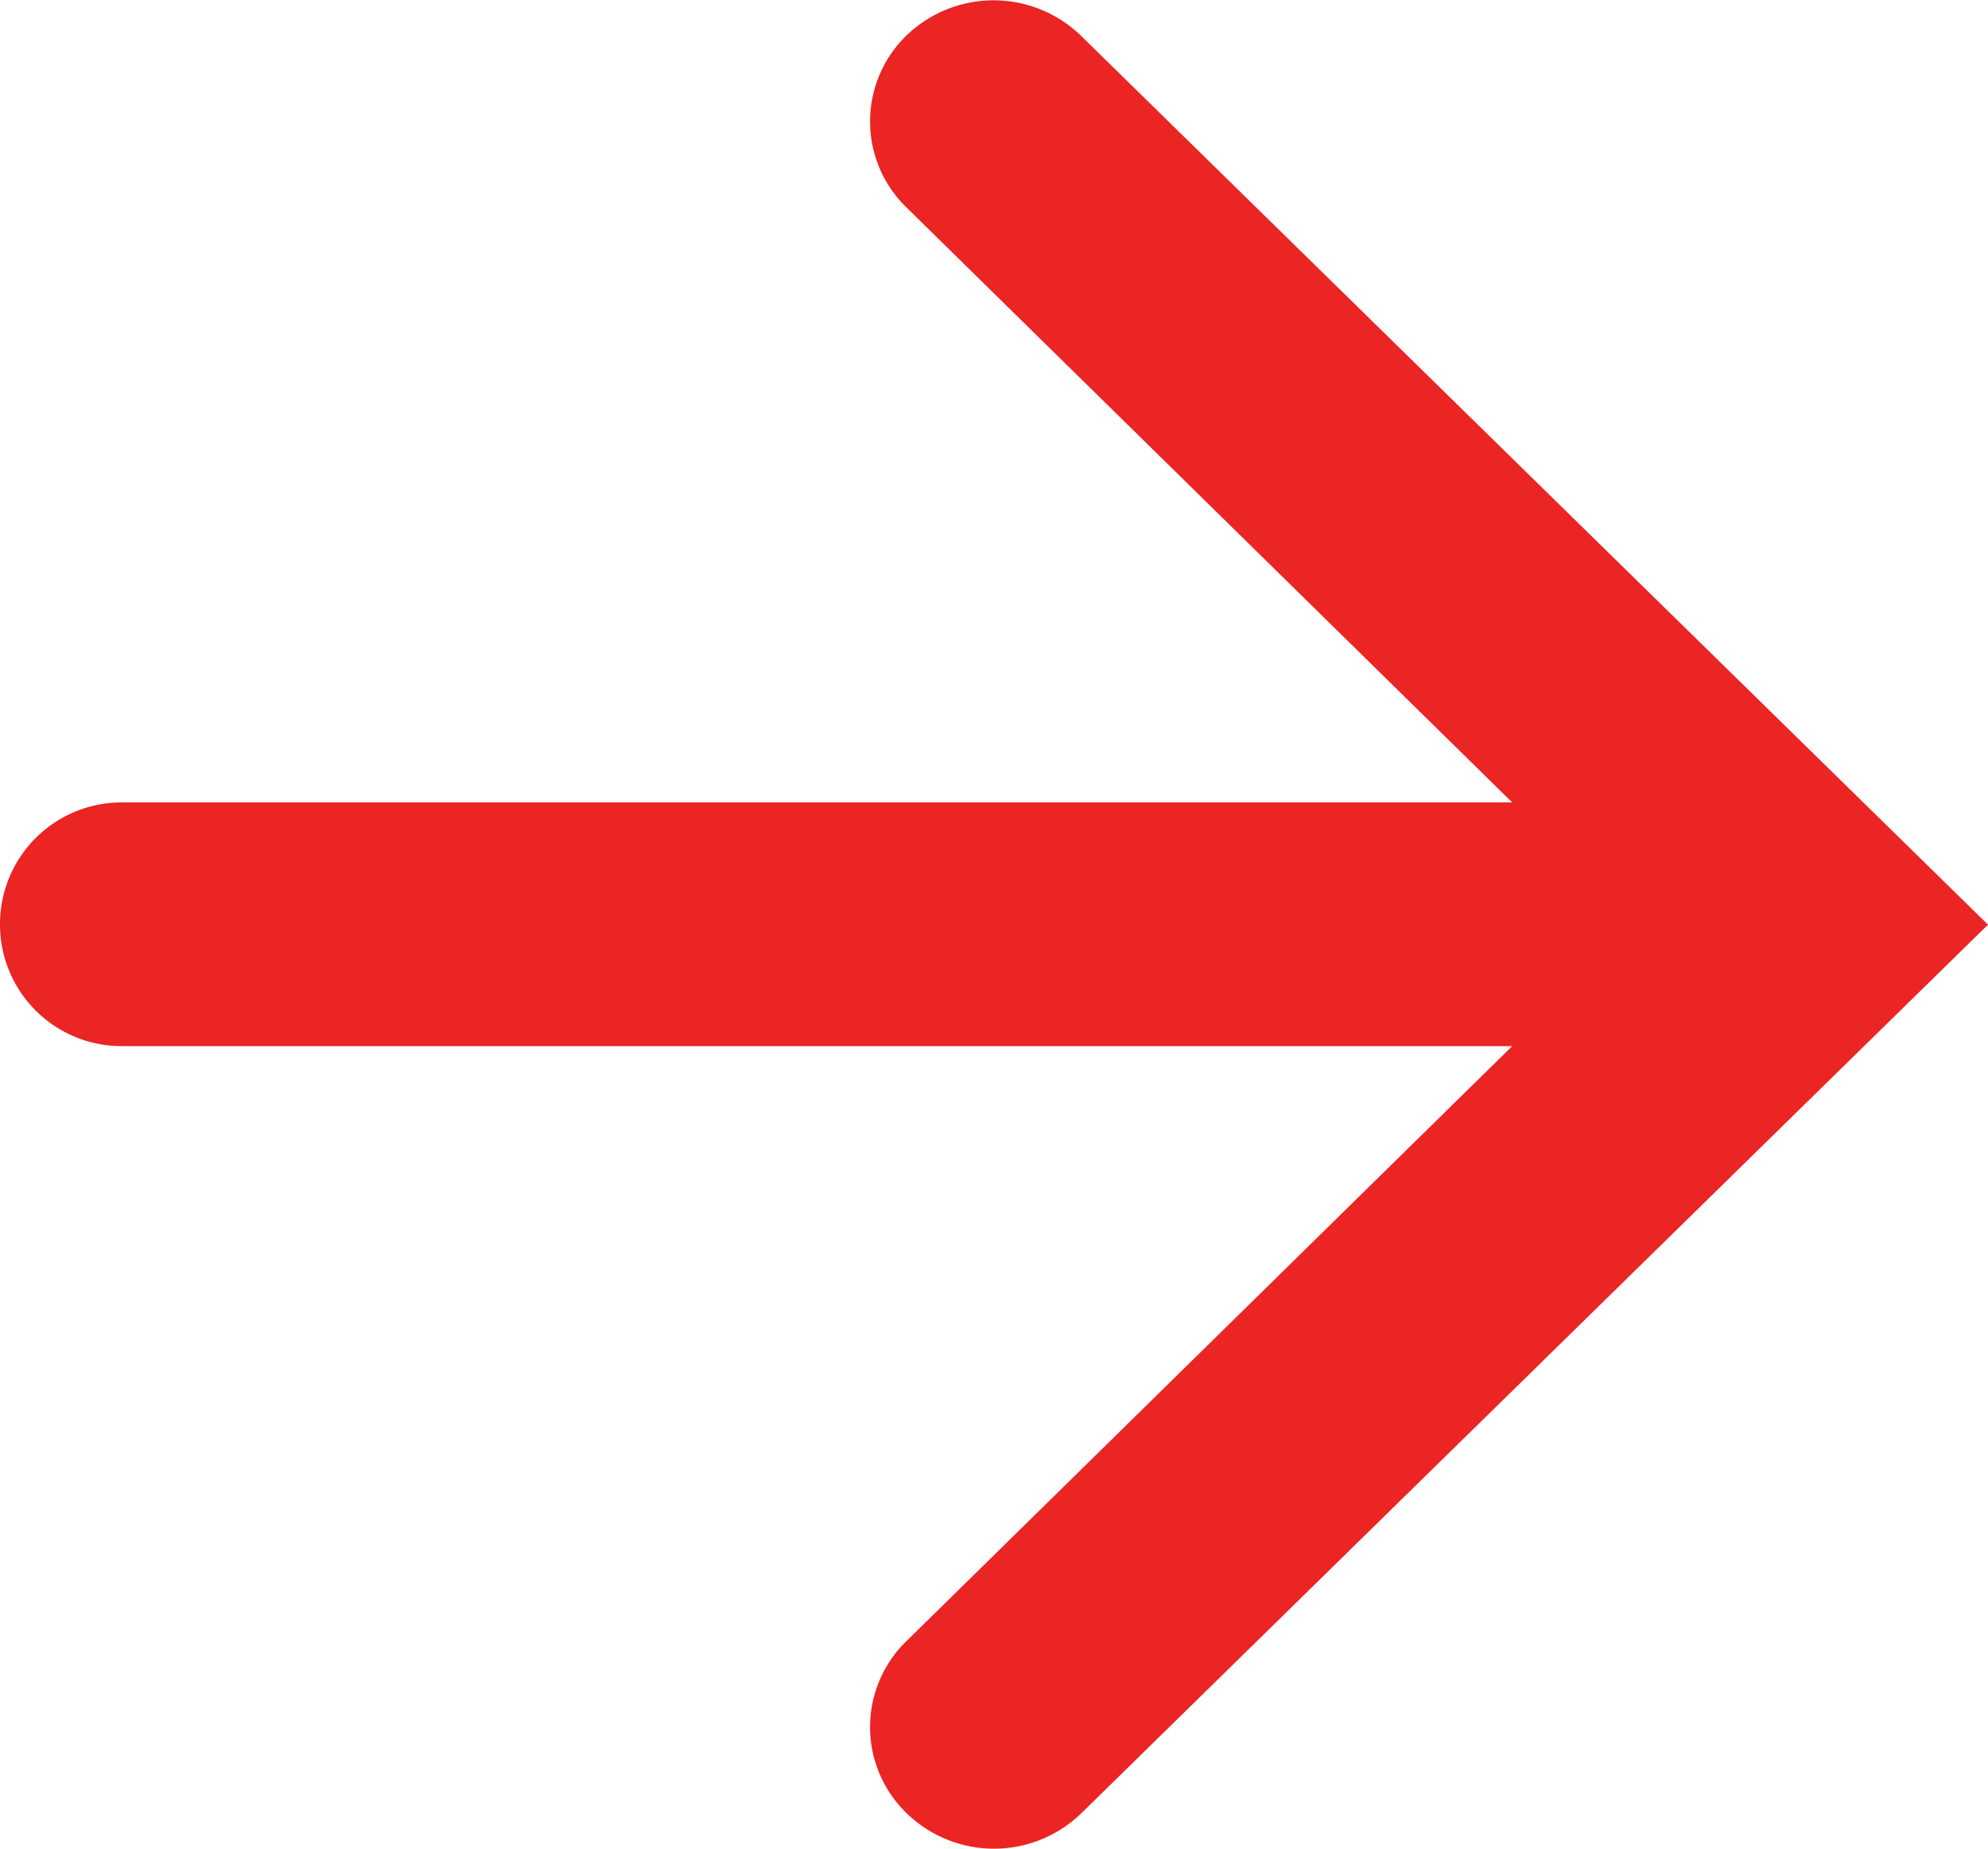 <svg xmlns="http://www.w3.org/2000/svg" width="10.295" height="9.573" viewBox="0 0 10.295 9.573">
  <path id="foward_arrow_small" data-name="foward arrow small" d="M434.694,1349.861h0a.62.62,0,0,0,0,.89l3.137,3.081h-7.2a.63.63,0,0,0-.631.631h0a.63.63,0,0,0,.631.631h7.2l-3.137,3.081a.62.62,0,0,0,0,.89h0a.649.649,0,0,0,.907,0l4.694-4.6h0l-4.694-4.6A.65.65,0,0,0,434.694,1349.861Z" transform="translate(-430 -1349.677)" fill="#eb2424"/>
</svg>

